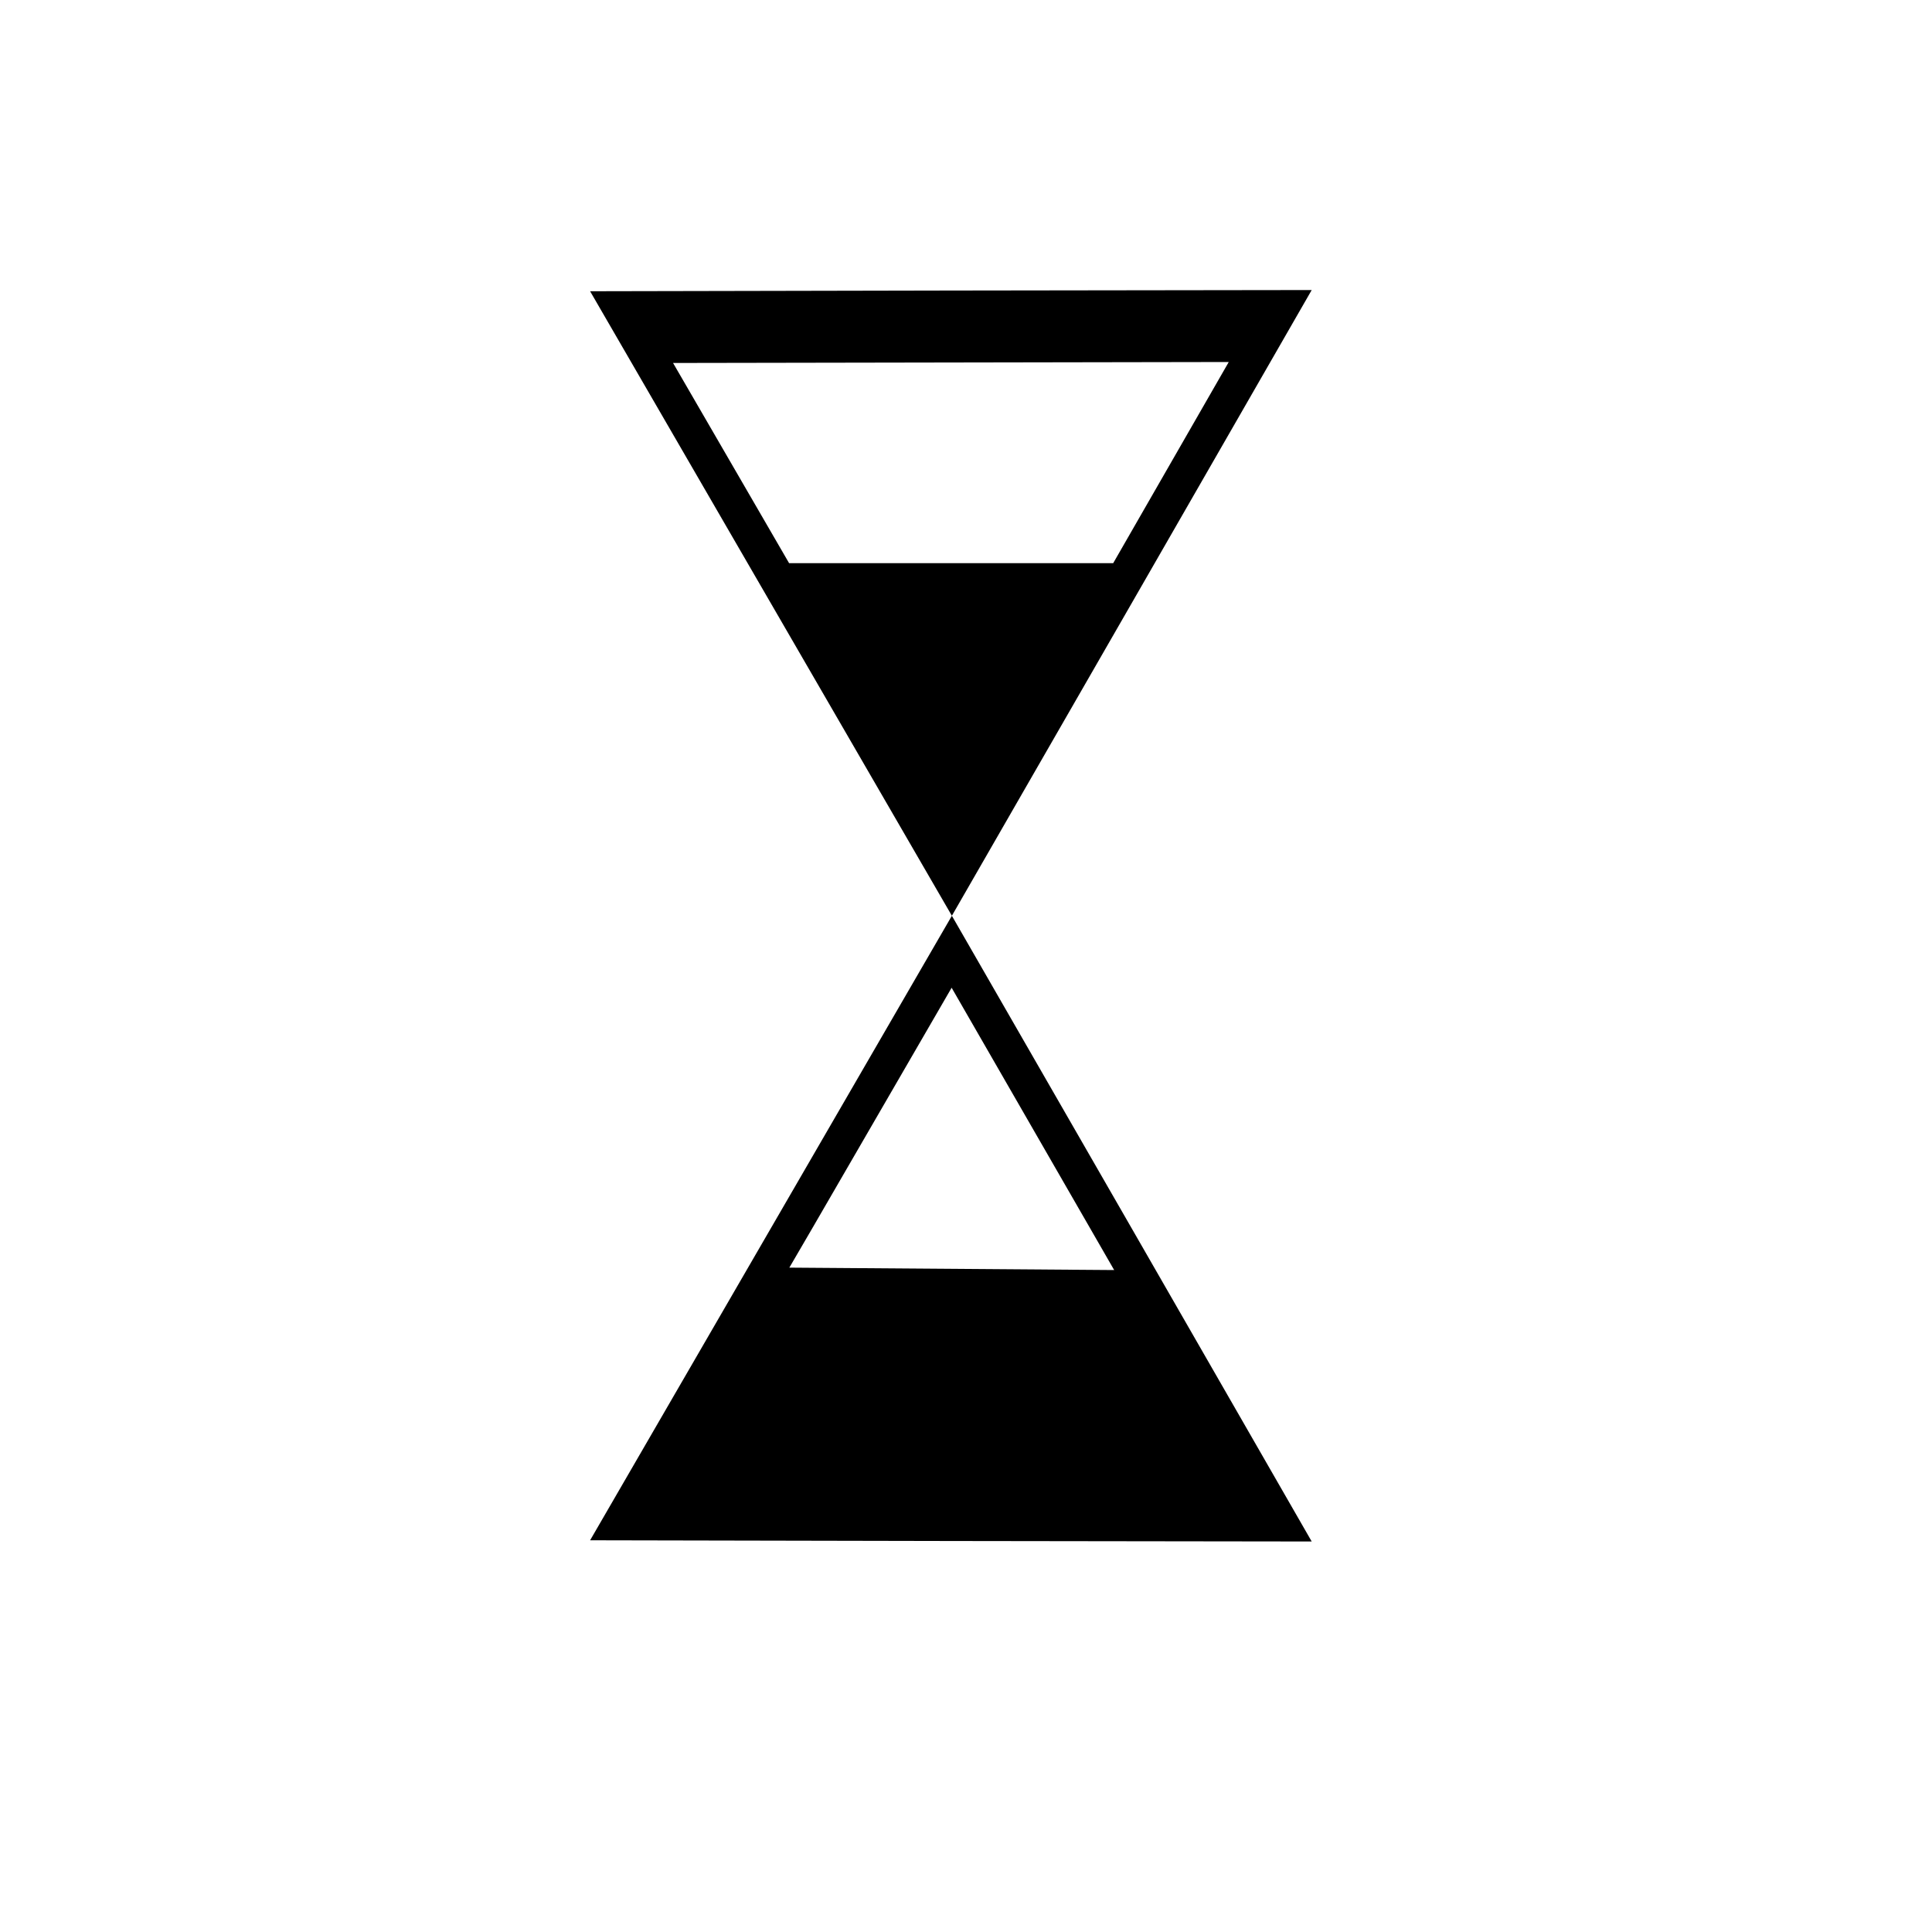 <?xml version="1.0" ?><svg height="16px" id="SVGRoot" version="1.1" viewBox="0 0 16 16" width="16px" xmlns="http://www.w3.org/2000/svg" xmlns:cc="http://creativecommons.org/ns#" xmlns:dc="http://purl.org/dc/elements/1.1/" xmlns:inkscape="http://www.inkscape.org/namespaces/inkscape" xmlns:rdf="http://www.w3.org/1999/02/22-rdf-syntax-ns#" xmlns:sodipodi="http://sodipodi.sourceforge.net/DTD/sodipodi-0.dtd" xmlns:svg="http://www.w3.org/2000/svg"><defs id="defs74"/><g id="layer1"><path d="M 10.863 2.402 L 7.875 2.406 L 4.887 2.412 L 6.385 4.998 L 7.883 7.584 L 9.373 4.994 L 10.863 2.402 z M 7.883 7.584 L 6.385 10.17 L 4.887 12.756 L 7.875 12.762 L 10.863 12.766 L 9.373 10.174 L 7.883 7.584 z M 10.176 2.998 L 9.219 4.664 L 6.535 4.664 L 5.574 3.006 L 7.875 3.002 L 10.176 2.998 z M 7.881 8.18 L 9.029 10.174 L 9.227 10.518 L 6.537 10.498 L 6.727 10.172 L 7.881 8.18 z " id="path101" style="fill:#000000;stroke:none"/></g></svg>